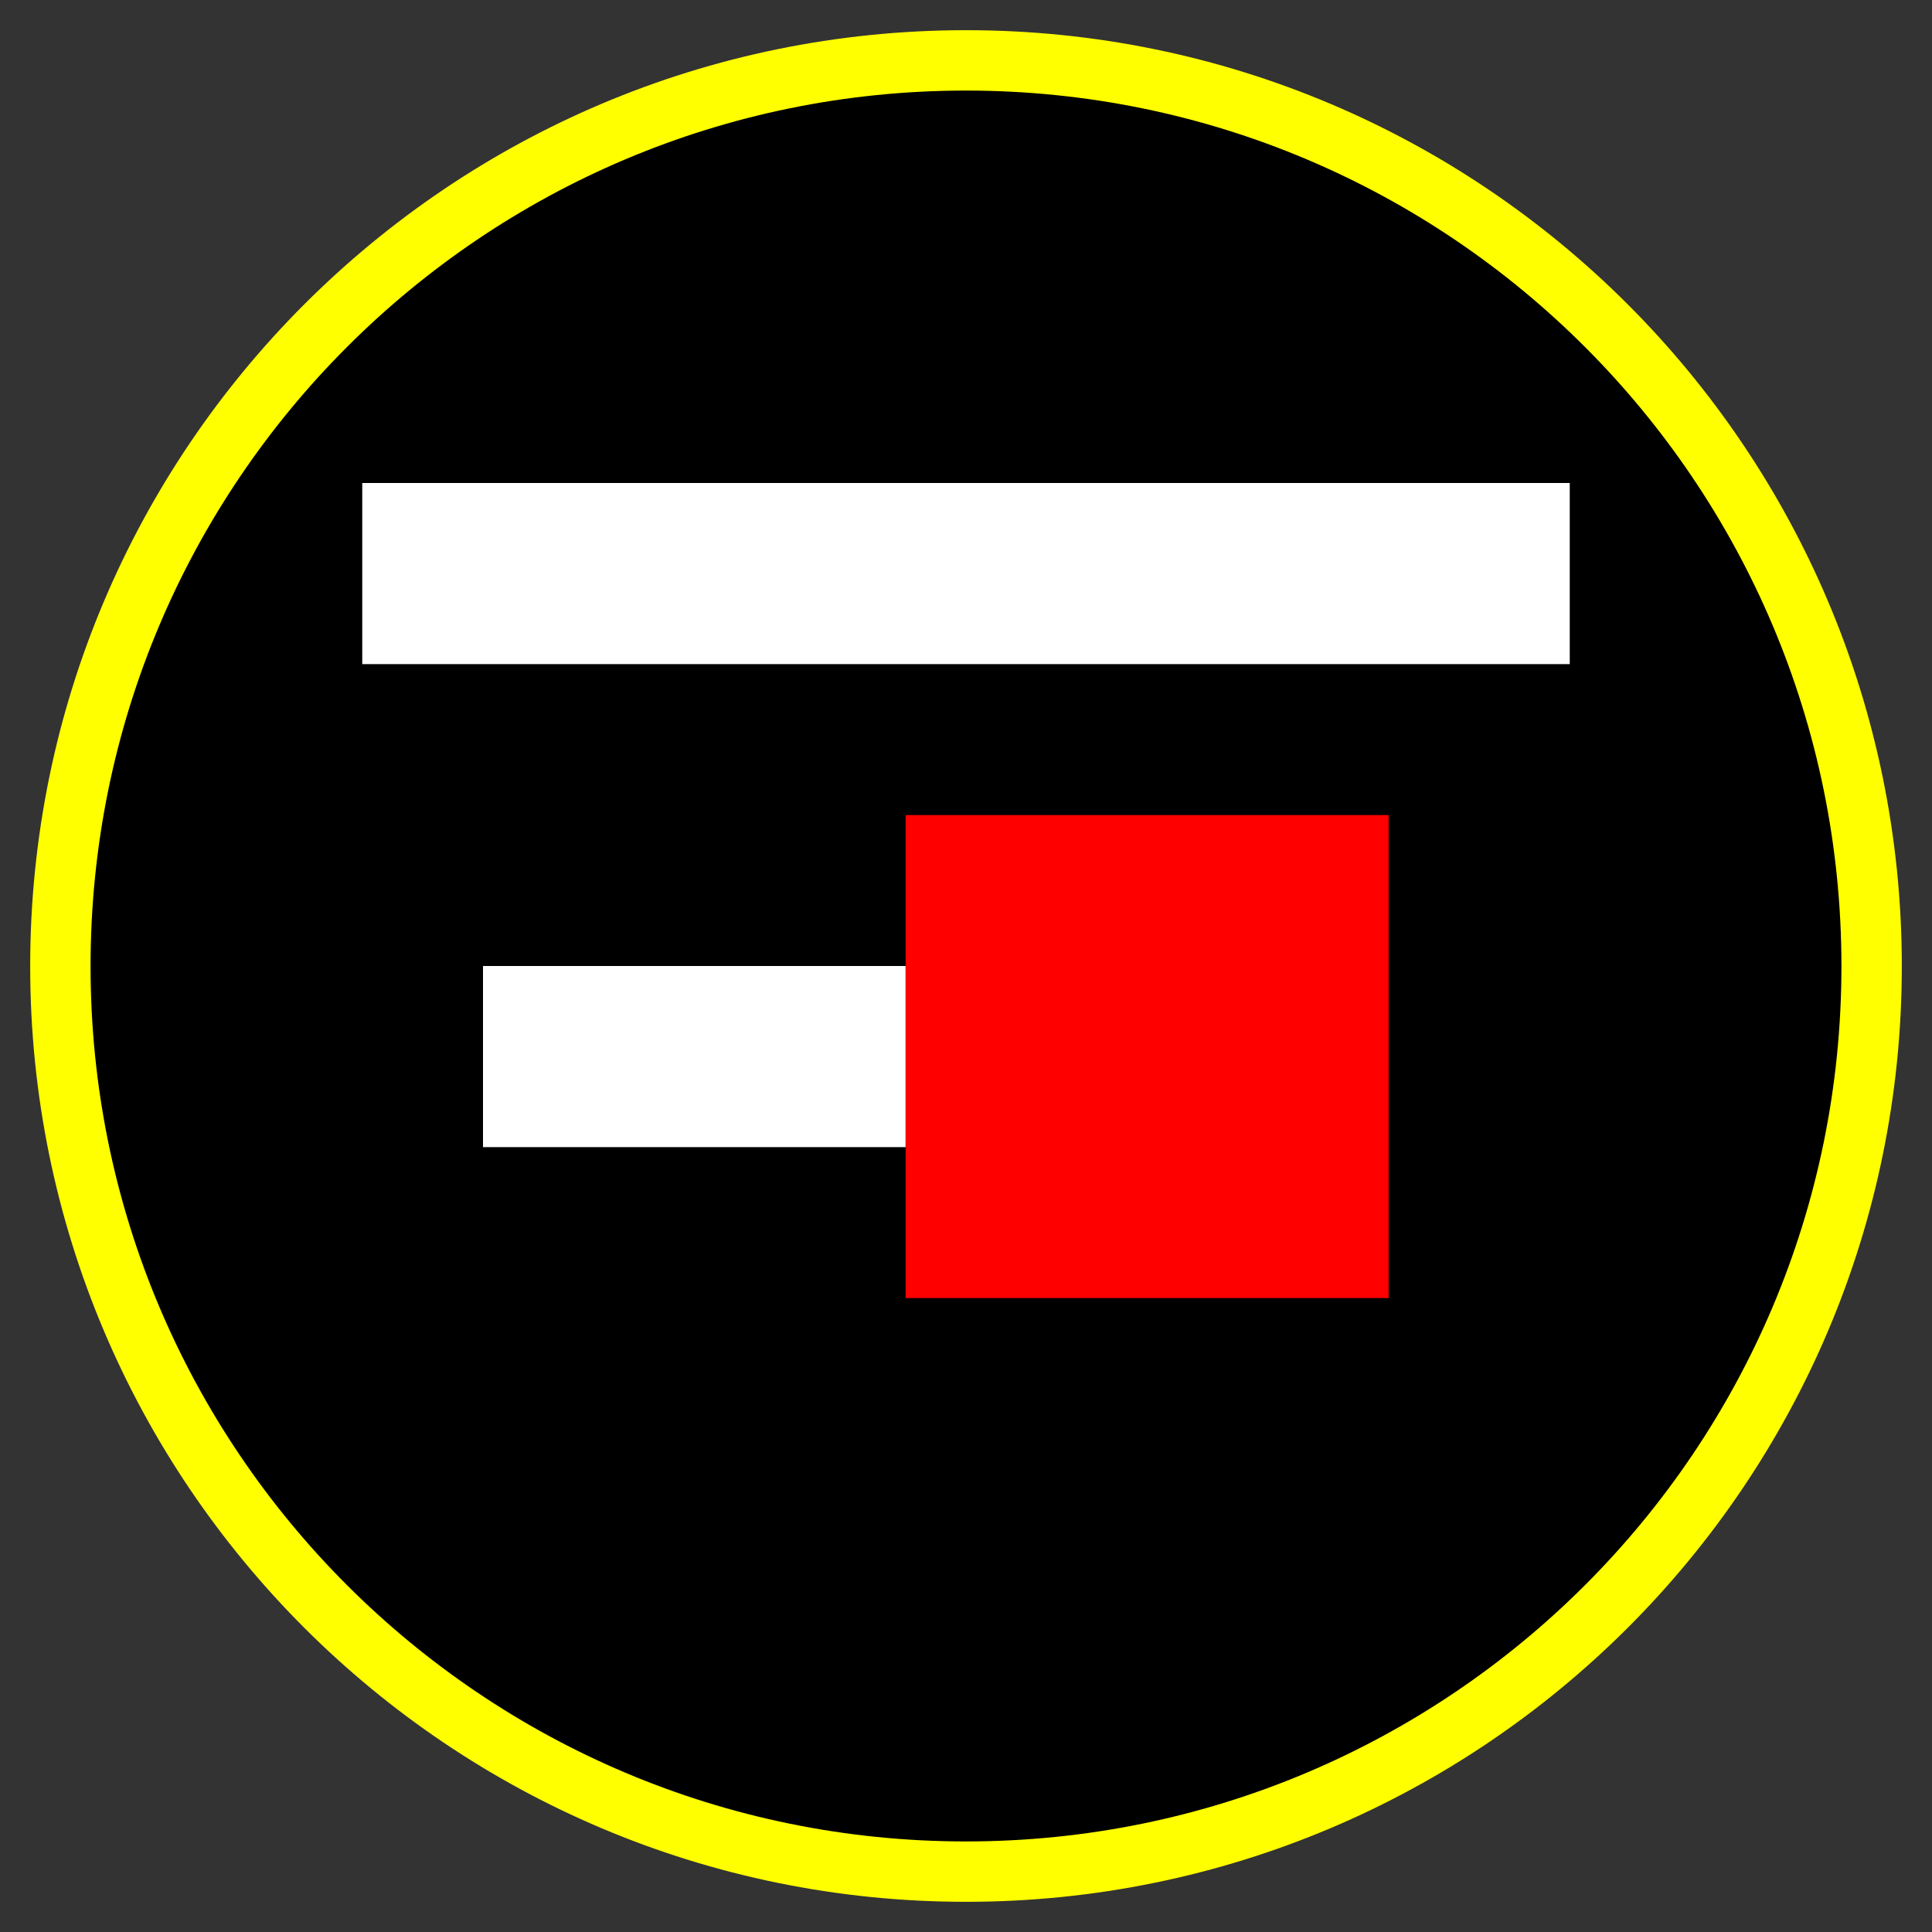 <?xml version="1.0" encoding="UTF-8" standalone="no"?>
<svg
   xmlns:dc="http://purl.org/dc/elements/1.1/"
   xmlns:cc="http://creativecommons.org/ns#"
   xmlns:rdf="http://www.w3.org/1999/02/22-rdf-syntax-ns#"
   xmlns:svg="http://www.w3.org/2000/svg"
   xmlns="http://www.w3.org/2000/svg"
   xmlns:sodipodi="http://sodipodi.sourceforge.net/DTD/sodipodi-0.dtd"
   xmlns:inkscape="http://www.inkscape.org/namespaces/inkscape"
   width="32"
   height="32"
   viewBox="0 0 32 32"
   id="svg2"
   version="1.1"
   inkscape:version="0.48.5 r10040"
   sodipodi:docname="stop2.svg"
   inkscape:export-filename="/home/colin/aur/silentcast/stop1.png"
   inkscape:export-xdpi="69.730003"
   inkscape:export-ydpi="69.730003">
  <rect x="0" y="0" width="32" height="32" fill="#333333" stroke="none"/>
  <defs
     id="defs8" />
  <sodipodi:namedview
     pagecolor="#ffffff"
     bordercolor="#666666"
     borderopacity="1"
     objecttolerance="10"
     gridtolerance="10"
     guidetolerance="10"
     inkscape:pageopacity="0"
     inkscape:pageshadow="2"
     inkscape:window-width="746"
     inkscape:window-height="475"
     id="namedview6"
     showgrid="false"
     inkscape:zoom="7.375"
     inkscape:cx="14.277764"
     inkscape:cy="16"
     inkscape:window-x="321"
     inkscape:window-y="93"
     inkscape:window-maximized="0"
     inkscape:current-layer="svg2" />
  <path
     style="fill:#000000;fill-opacity:1;fill-rule:evenodd;stroke:#ffff00;stroke-opacity:1"
     d="M 31,16.004 C 31,24.287 24.284,31 16,31 7.716,31 1,24.287 1,16.004 1,7.716 7.716,1 16,1 24.284,1 31,7.716 31,16.004 z"
     id="path4"
     inkscape:connector-curvature="0" />
  <rect
     style="color:#000000;fill:#ffffff;fill-opacity:1;stroke:none;stroke-width:0.999;marker:none;visibility:visible;display:inline;overflow:visible;enable-background:accumulate"
     id="rect3781"
     width="20"
     height="3"
     x="6"
     y="8" />
  <rect
     style="color:#000000;fill:#ffffff;fill-opacity:1;stroke:none;stroke-width:0.999;marker:none;visibility:visible;display:inline;overflow:visible;enable-background:accumulate"
     id="rect3781-0"
     width="7"
     height="3"
     x="8"
     y="16" />
  <rect
     style="color:#000000;fill:#ff0000;fill-opacity:1;stroke:none;stroke-width:0.999;marker:none;visibility:visible;display:inline;overflow:visible;enable-background:accumulate"
     id="rect3818"
     width="8"
     height="8"
     x="15"
     y="13.5" />
</svg>
